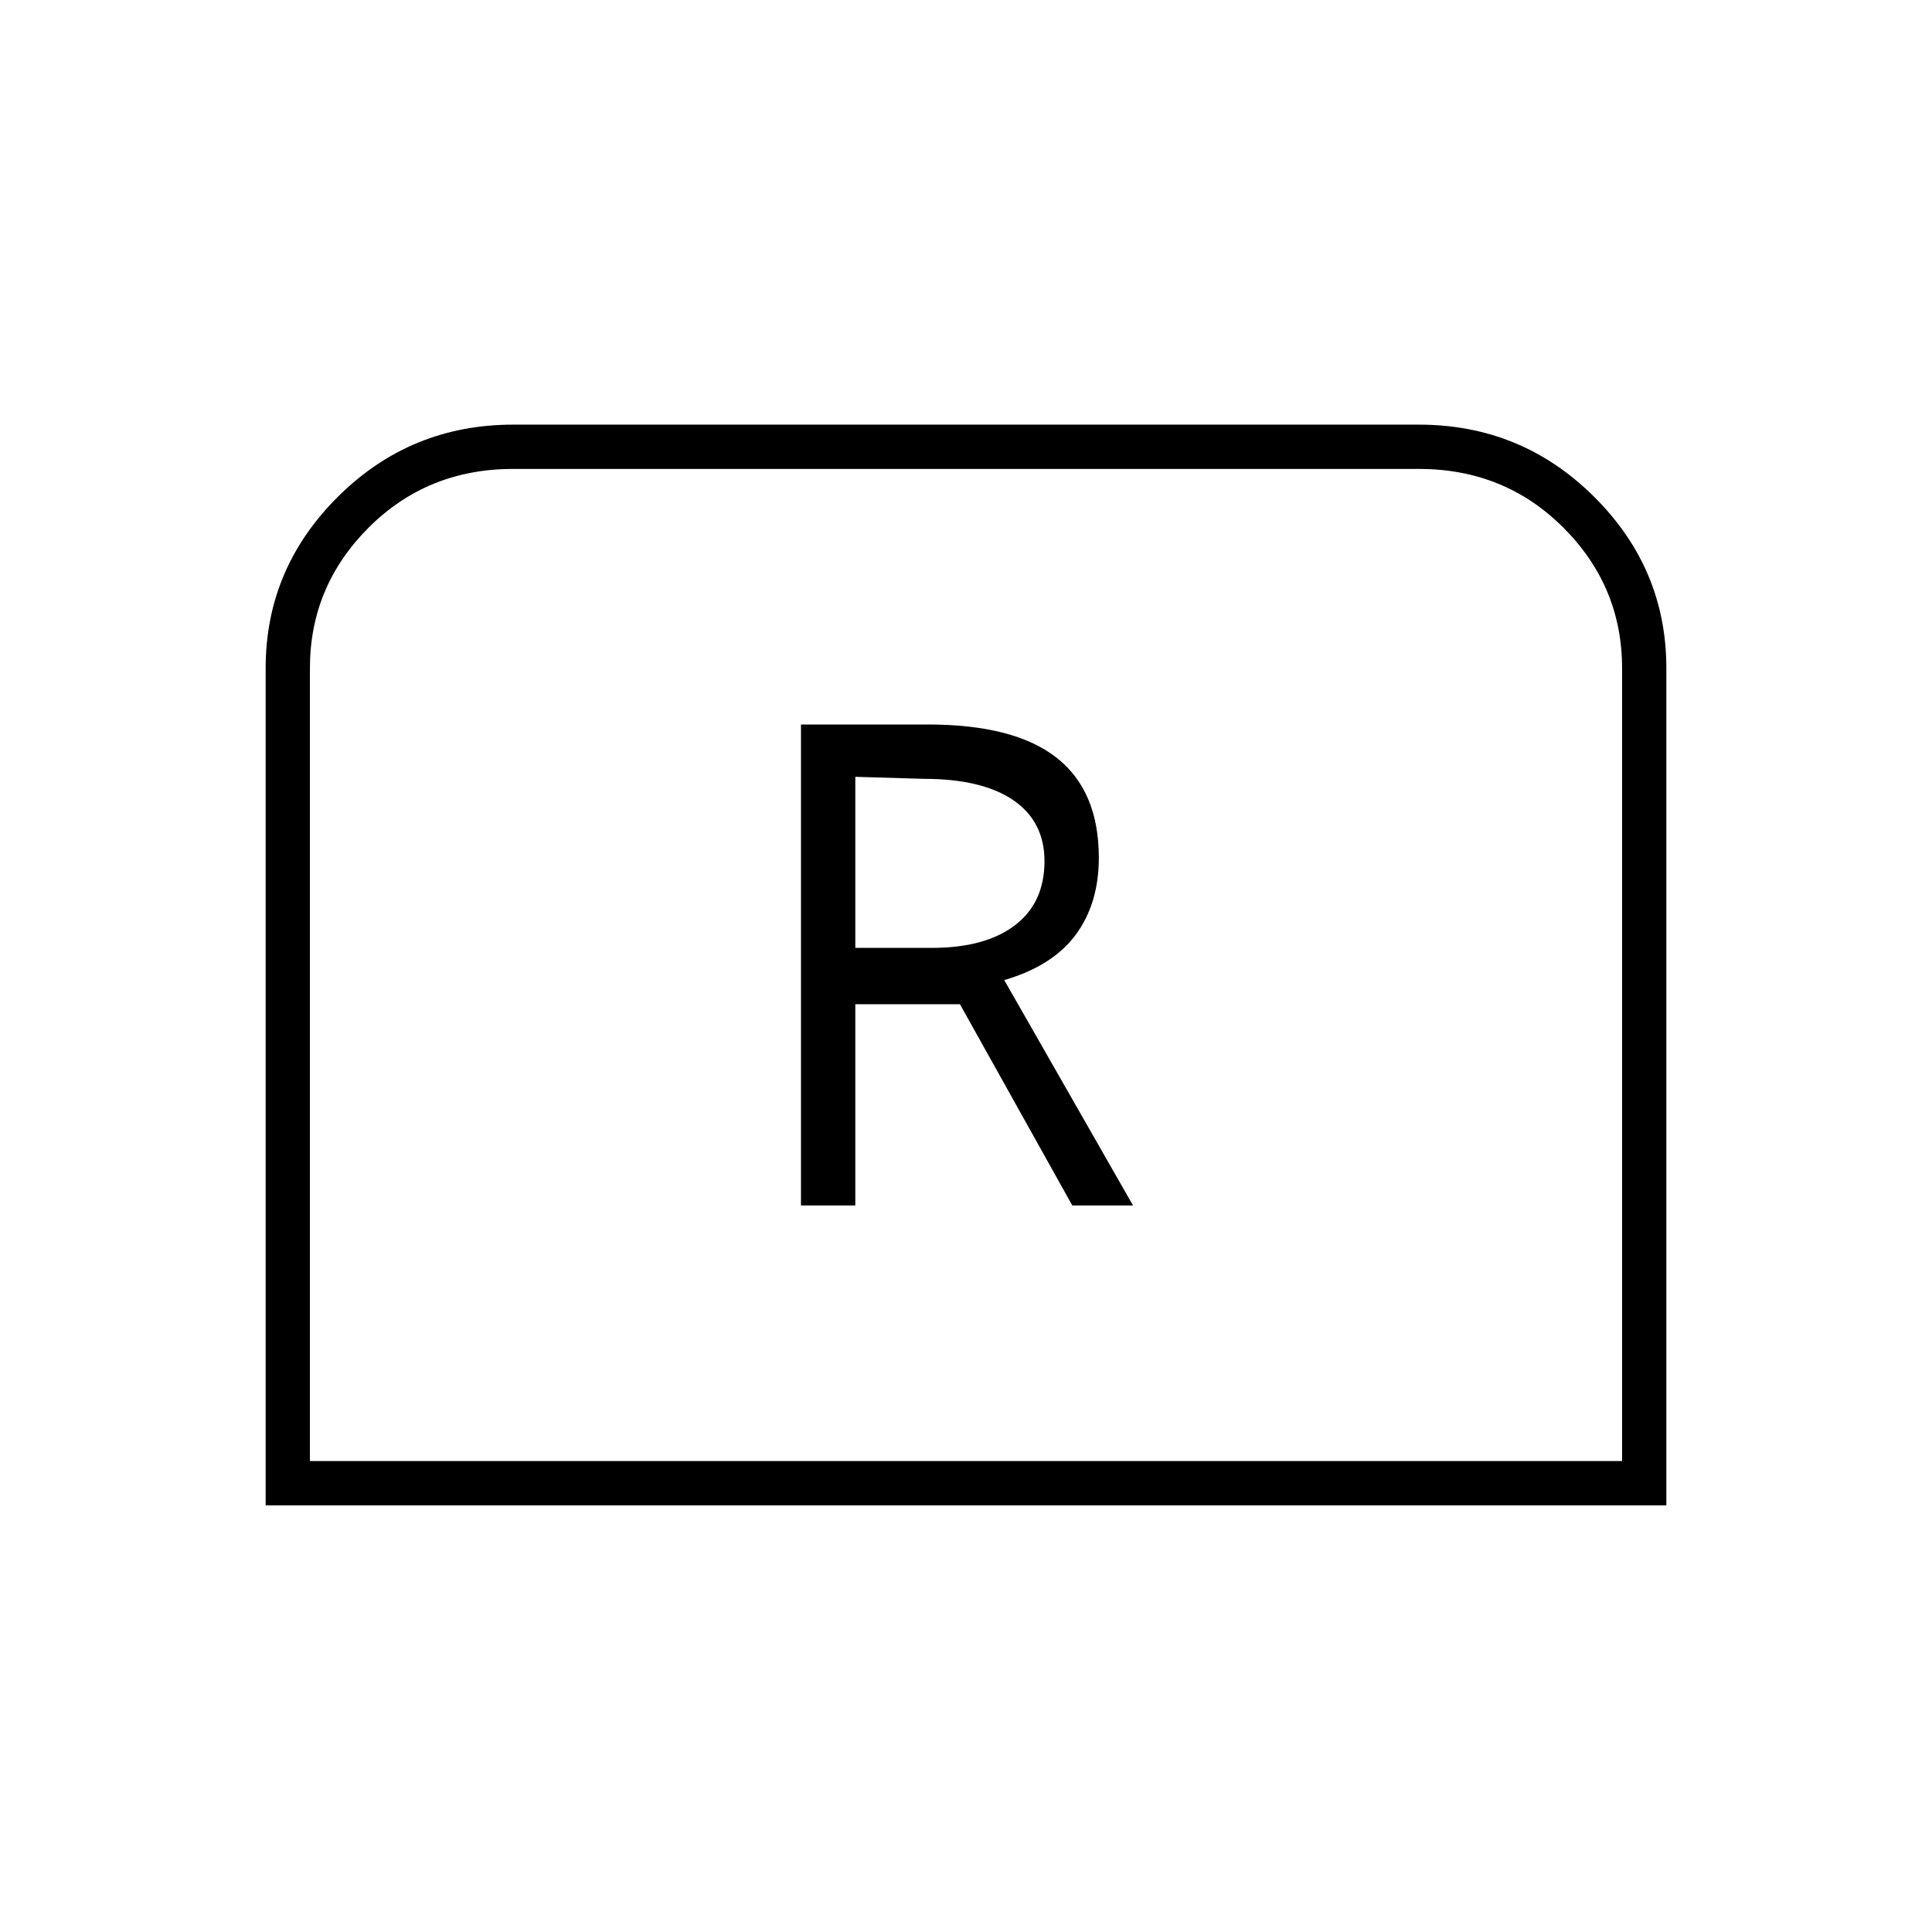<svg xmlns="http://www.w3.org/2000/svg" height="48" viewBox="0 -960 960 960" width="48"><path d="M398-361h27v-100h52l55.82 100H563l-64-112q24-7 35.5-22.5t11.5-38.32q0-33.18-20.99-49.68T461-600h-63v239Zm27-128v-85l34 1q29 0 44.5 10.6 15.5 10.61 15.5 30.31 0 20.7-14.74 31.89Q489.52-489 463-489h-38ZM132-212v-416q0-49.53 36-85.26Q204-749 255-749h450q51 0 87 35.74 36 35.73 36 85.26v416H132Zm22-22h652v-394q0-40.65-29.18-69.83Q747.65-727 705-727H255q-42.65 0-71.83 29.17Q154-668.65 154-628v394Zm0 0h652-652Z"/></svg>